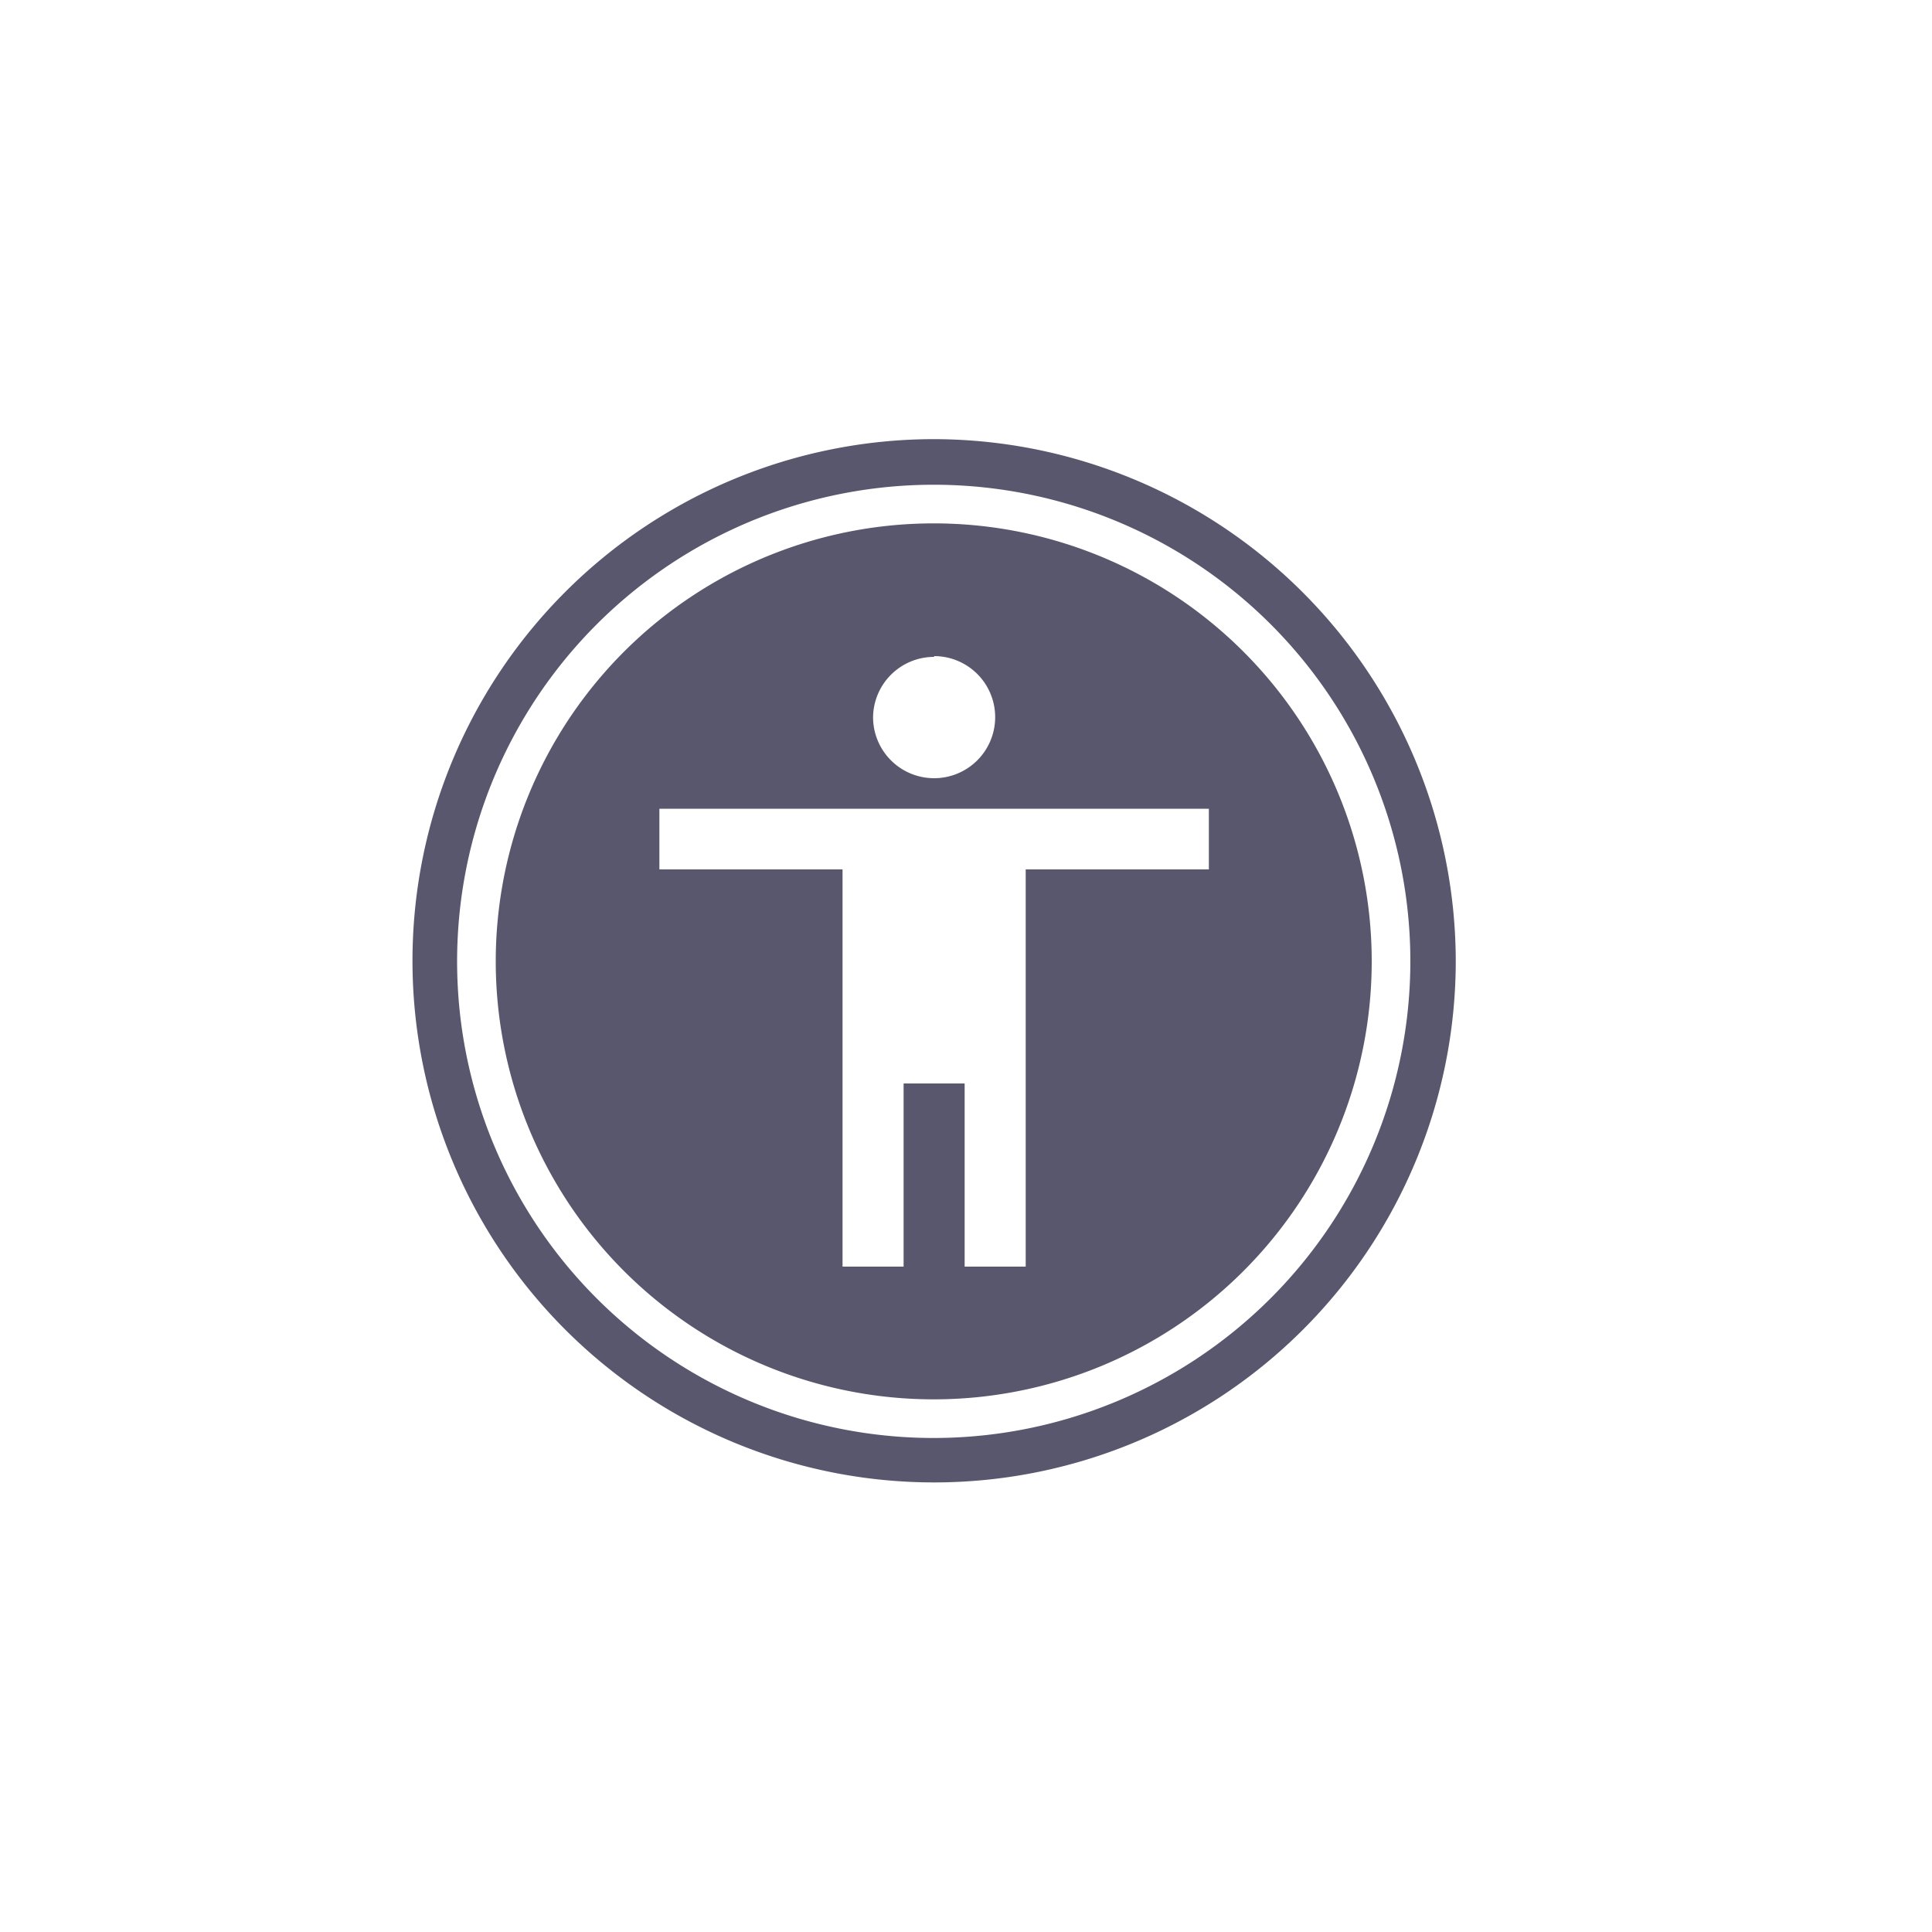 <svg id="Layer_1" data-name="Layer 1" xmlns="http://www.w3.org/2000/svg" viewBox="0 0 100 100"><defs><style>.cls-1{fill:#59576d;}</style></defs><path class="cls-1" d="M48.35,27.09A22.67,22.67,0,1,0,71,49.76,22.67,22.67,0,0,0,48.35,27.09Zm0,6.87a3.16,3.16,0,1,1-3.16,3.16A3.16,3.16,0,0,1,48.35,34ZM62.57,45H53.09V65.56H49.93V56.08H46.77v9.48H43.61V45H34.13V41.86H62.57Z"/><path class="cls-1" d="M48.35,22.73a27,27,0,1,0,27,27A27.06,27.06,0,0,0,48.35,22.73Zm0,51.7A24.67,24.67,0,1,1,73,49.76,24.69,24.69,0,0,1,48.35,74.43Z"/></svg>